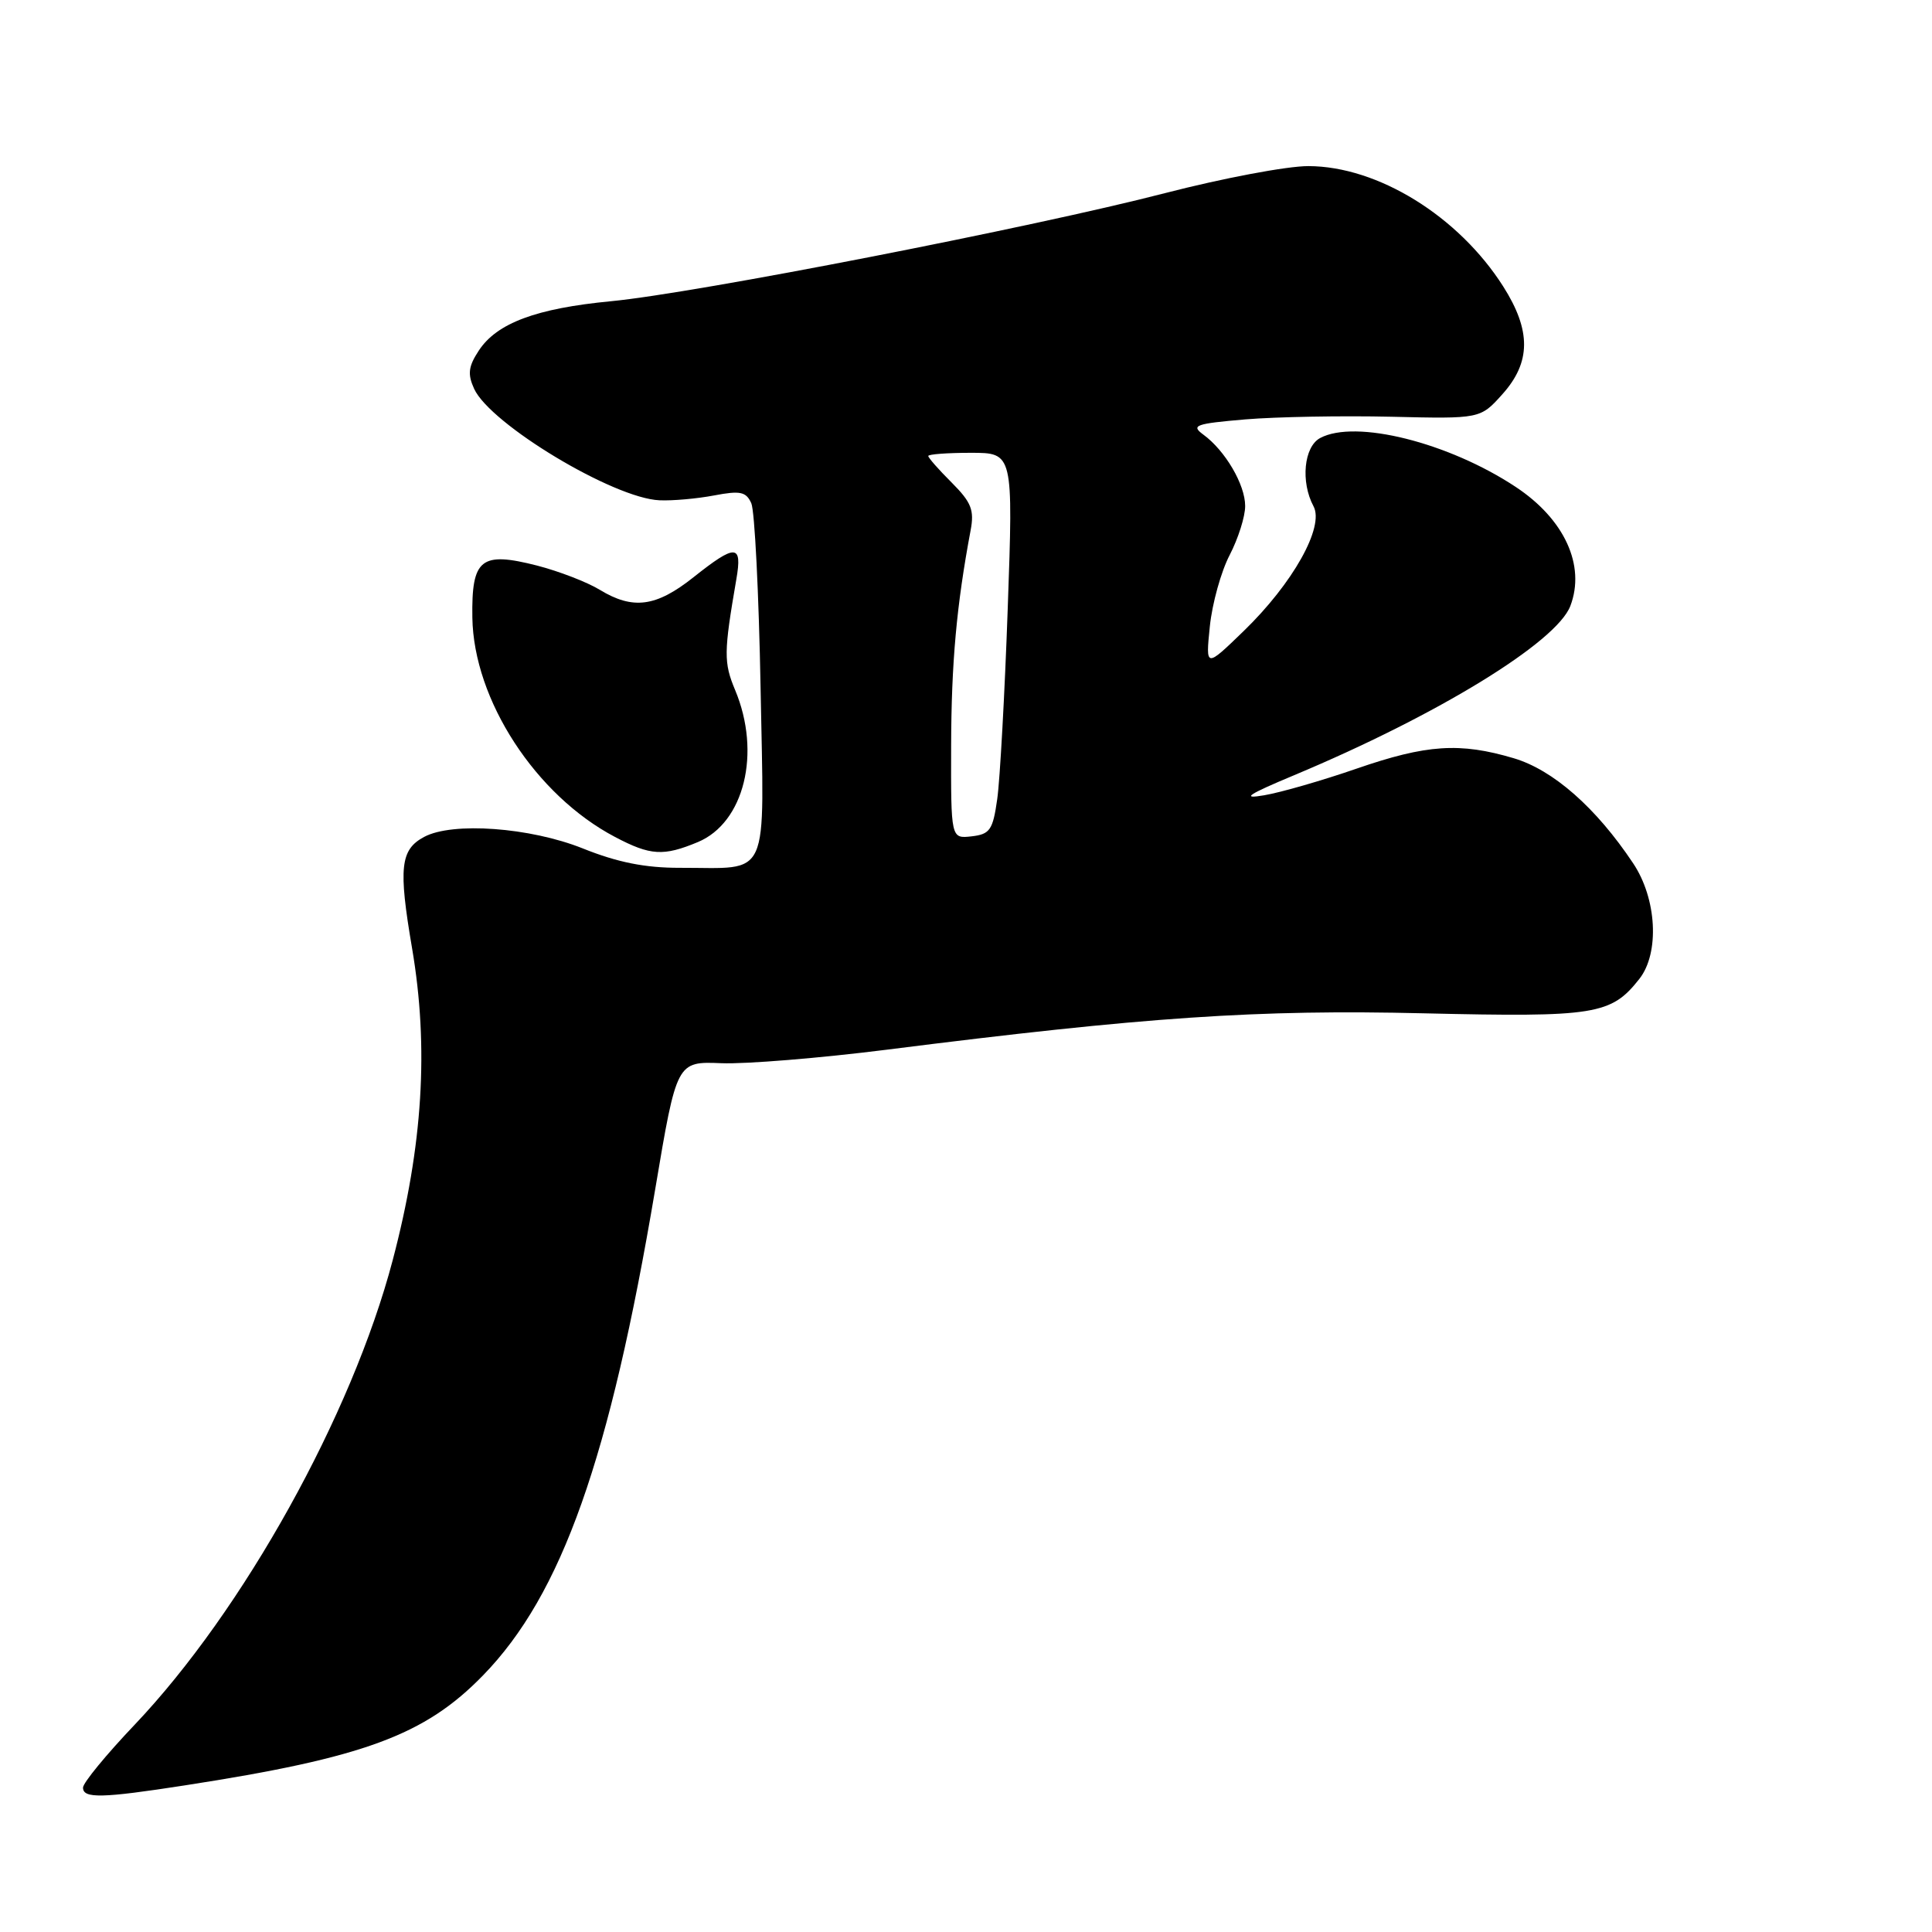 <?xml version="1.0" encoding="UTF-8" standalone="no"?>
<!DOCTYPE svg PUBLIC "-//W3C//DTD SVG 1.1//EN" "http://www.w3.org/Graphics/SVG/1.1/DTD/svg11.dtd" >
<svg xmlns="http://www.w3.org/2000/svg" xmlns:xlink="http://www.w3.org/1999/xlink" version="1.1" viewBox="0 0 256 256">
 <g >
 <path fill="currentColor"
d=" M 24.50 236.57 C 48.24 232.90 56.28 229.93 64.00 222.00 C 74.44 211.28 80.79 193.35 86.82 157.57 C 89.67 140.64 89.67 140.64 95.59 140.88 C 98.84 141.01 108.70 140.20 117.50 139.09 C 151.77 134.75 166.63 133.74 188.70 134.27 C 211.42 134.80 213.48 134.47 217.23 129.70 C 219.92 126.27 219.54 119.08 216.40 114.39 C 211.49 107.02 205.80 102.02 200.58 100.47 C 193.44 98.35 189.04 98.64 179.75 101.85 C 175.21 103.42 169.70 105.01 167.50 105.38 C 164.40 105.91 165.31 105.30 171.50 102.71 C 190.49 94.76 206.25 85.10 208.08 80.29 C 210.12 74.93 207.30 68.79 200.84 64.52 C 191.94 58.63 179.60 55.54 174.93 58.04 C 172.77 59.19 172.32 63.86 174.05 67.09 C 175.51 69.82 171.31 77.31 164.78 83.63 C 159.75 88.50 159.75 88.50 160.31 83.00 C 160.62 79.97 161.80 75.72 162.94 73.54 C 164.07 71.36 165.00 68.43 164.99 67.04 C 164.99 64.21 162.34 59.70 159.45 57.59 C 157.77 56.36 158.37 56.14 165.03 55.57 C 169.14 55.23 177.82 55.07 184.33 55.22 C 196.15 55.50 196.15 55.50 199.08 52.23 C 202.87 48.00 202.90 43.80 199.18 37.95 C 193.26 28.64 182.56 22.03 173.37 22.01 C 170.55 22.00 162.00 23.62 154.37 25.59 C 136.87 30.12 92.22 38.83 81.00 39.91 C 71.06 40.86 65.83 42.81 63.44 46.46 C 62.06 48.56 61.94 49.57 62.82 51.51 C 64.96 56.20 81.29 66.03 87.38 66.29 C 89.10 66.37 92.35 66.08 94.62 65.65 C 98.09 64.99 98.86 65.15 99.55 66.68 C 100.00 67.68 100.55 78.67 100.78 91.11 C 101.25 117.10 102.21 114.96 90.08 114.99 C 85.49 115.00 81.82 114.27 77.22 112.42 C 70.23 109.63 59.97 108.88 56.21 110.89 C 53.04 112.58 52.78 114.97 54.60 125.64 C 56.84 138.80 56.04 151.80 52.03 167.00 C 46.63 187.49 32.25 213.37 17.83 228.55 C 14.07 232.50 11.00 236.24 11.00 236.87 C 11.00 238.33 13.49 238.28 24.50 236.57 Z  M 92.47 111.58 C 98.62 109.01 100.89 99.76 97.41 91.44 C 95.88 87.78 95.90 86.45 97.57 76.75 C 98.38 72.08 97.49 72.04 91.89 76.49 C 86.94 80.42 83.88 80.83 79.47 78.15 C 77.80 77.13 74.06 75.69 71.16 74.94 C 63.71 73.04 62.47 74.03 62.59 81.84 C 62.76 92.74 70.98 105.38 81.49 110.90 C 86.19 113.38 87.91 113.48 92.47 111.58 Z  M 126.03 98.82 C 126.06 87.79 126.75 80.20 128.61 70.28 C 129.12 67.59 128.71 66.56 126.11 63.95 C 124.40 62.25 123.00 60.66 123.00 60.42 C 123.00 60.19 125.53 60.00 128.63 60.00 C 134.26 60.00 134.26 60.00 133.53 80.62 C 133.13 91.97 132.50 103.33 132.14 105.87 C 131.56 109.98 131.18 110.54 128.74 110.82 C 126.00 111.13 126.00 111.13 126.03 98.82 Z "/>
</g>
</svg>